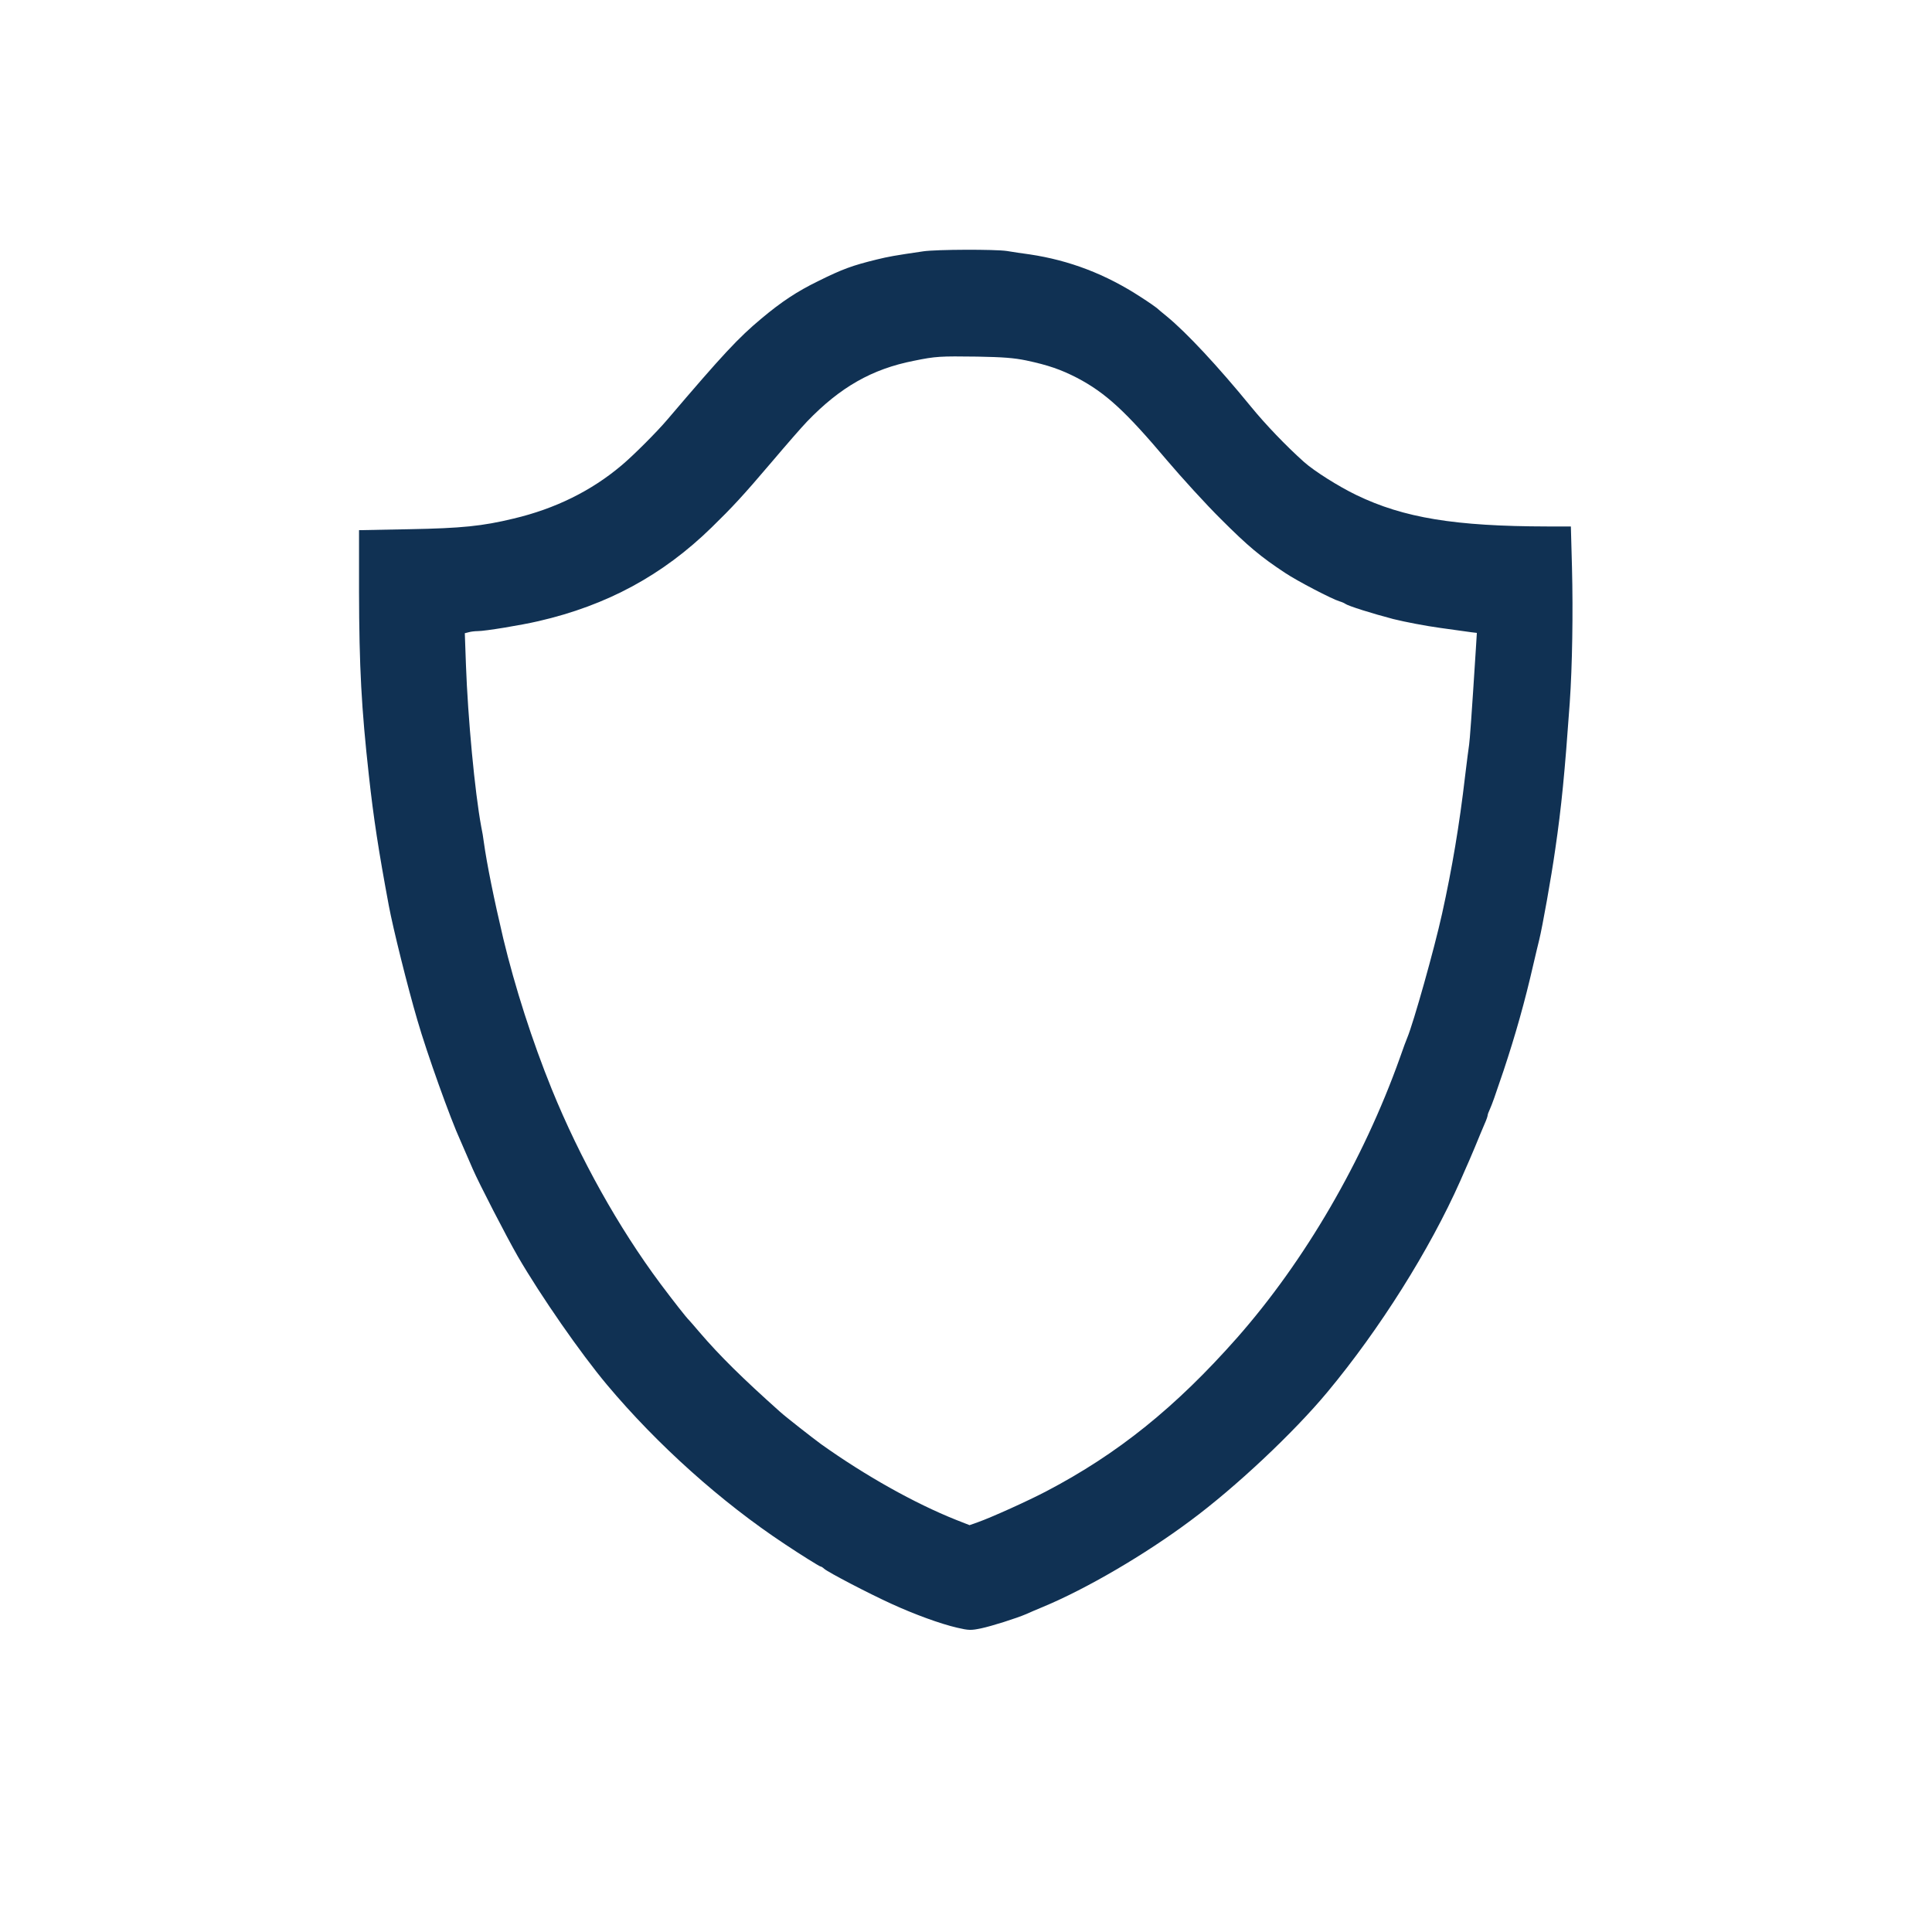 <?xml version="1.0" standalone="no"?>
<!DOCTYPE svg PUBLIC "-//W3C//DTD SVG 20010904//EN"
 "http://www.w3.org/TR/2001/REC-SVG-20010904/DTD/svg10.dtd">
<svg version="1.0" xmlns="http://www.w3.org/2000/svg"
 width="1200pt" height="1200pt" viewBox="0 0 1200 1200"
 preserveAspectRatio="xMidYMid meet">

<g transform="translate(0,1200) scale(0.1,-0.1)"
fill="#103153" stroke="none">
<path d="M5735 10439 c-178 -26 -217 -33 -290 -51 -151 -37 -212 -59 -365
-135 -129 -63 -226 -127 -350 -231 -144 -120 -239 -222 -584 -627 -64 -76
-214 -226 -286 -286 -187 -158 -412 -269 -670 -330 -194 -47 -323 -60 -647
-66 l-313 -6 0 -381 c1 -469 15 -726 61 -1141 29 -265 60 -467 124 -810 26
-140 117 -506 177 -710 59 -205 207 -618 268 -750 11 -26 51 -117 76 -175 38
-88 208 -418 281 -545 143 -246 388 -599 553 -796 312 -372 710 -729 1105
-990 94 -63 216 -139 222 -139 4 0 14 -6 22 -14 27 -23 278 -154 421 -219 140
-64 301 -123 405 -147 73 -17 86 -17 149 -4 66 14 218 62 281 89 17 8 64 28
105 45 269 112 633 325 913 534 281 208 642 547 853 801 324 390 634 882 824
1310 12 28 28 64 35 80 8 17 33 75 56 130 22 55 50 120 60 144 11 24 19 48 19
53 0 6 7 24 15 41 15 35 26 65 84 237 75 226 132 428 185 660 15 63 31 133 37
155 19 78 74 383 99 560 39 267 59 474 90 910 16 229 21 562 14 837 l-7 258
-146 0 c-573 1 -892 53 -1186 195 -112 54 -262 149 -325 205 -113 101 -241
235 -330 344 -206 252 -400 460 -523 561 -27 22 -55 45 -62 52 -7 6 -51 37
-98 67 -219 143 -444 229 -692 266 -44 6 -107 15 -141 21 -74 11 -436 10 -519
-2z m640 -678 c136 -29 214 -56 315 -108 177 -93 301 -207 559 -513 91 -107
241 -272 335 -365 167 -167 247 -234 399 -334 75 -50 290 -162 337 -176 14 -4
30 -11 35 -15 19 -14 169 -61 299 -95 72 -18 203 -43 291 -55 88 -12 175 -24
194 -27 l34 -4 -6 -97 c-27 -425 -38 -571 -42 -597 -3 -17 -14 -105 -25 -195
-35 -302 -81 -575 -143 -855 -49 -222 -177 -676 -216 -770 -5 -11 -26 -67 -46
-125 -228 -639 -590 -1261 -1012 -1740 -381 -431 -740 -720 -1183 -952 -112
-59 -342 -163 -427 -193 l-51 -18 -84 33 c-258 103 -563 274 -838 470 -52 38
-221 170 -255 201 -233 208 -375 348 -500 494 -33 39 -62 72 -65 75 -17 16
-99 121 -177 225 -261 350 -501 780 -676 1210 -122 301 -228 632 -301 935 -58
246 -102 463 -121 600 -3 25 -10 68 -16 95 -40 216 -83 674 -95 1006 l-7 196
24 6 c13 4 39 7 56 7 46 0 271 37 378 62 425 98 771 285 1075 582 129 126 191
192 378 412 88 104 185 215 215 246 205 213 403 326 663 377 137 28 162 29
394 26 161 -3 227 -8 305 -24z"/>
</g>
</svg>
